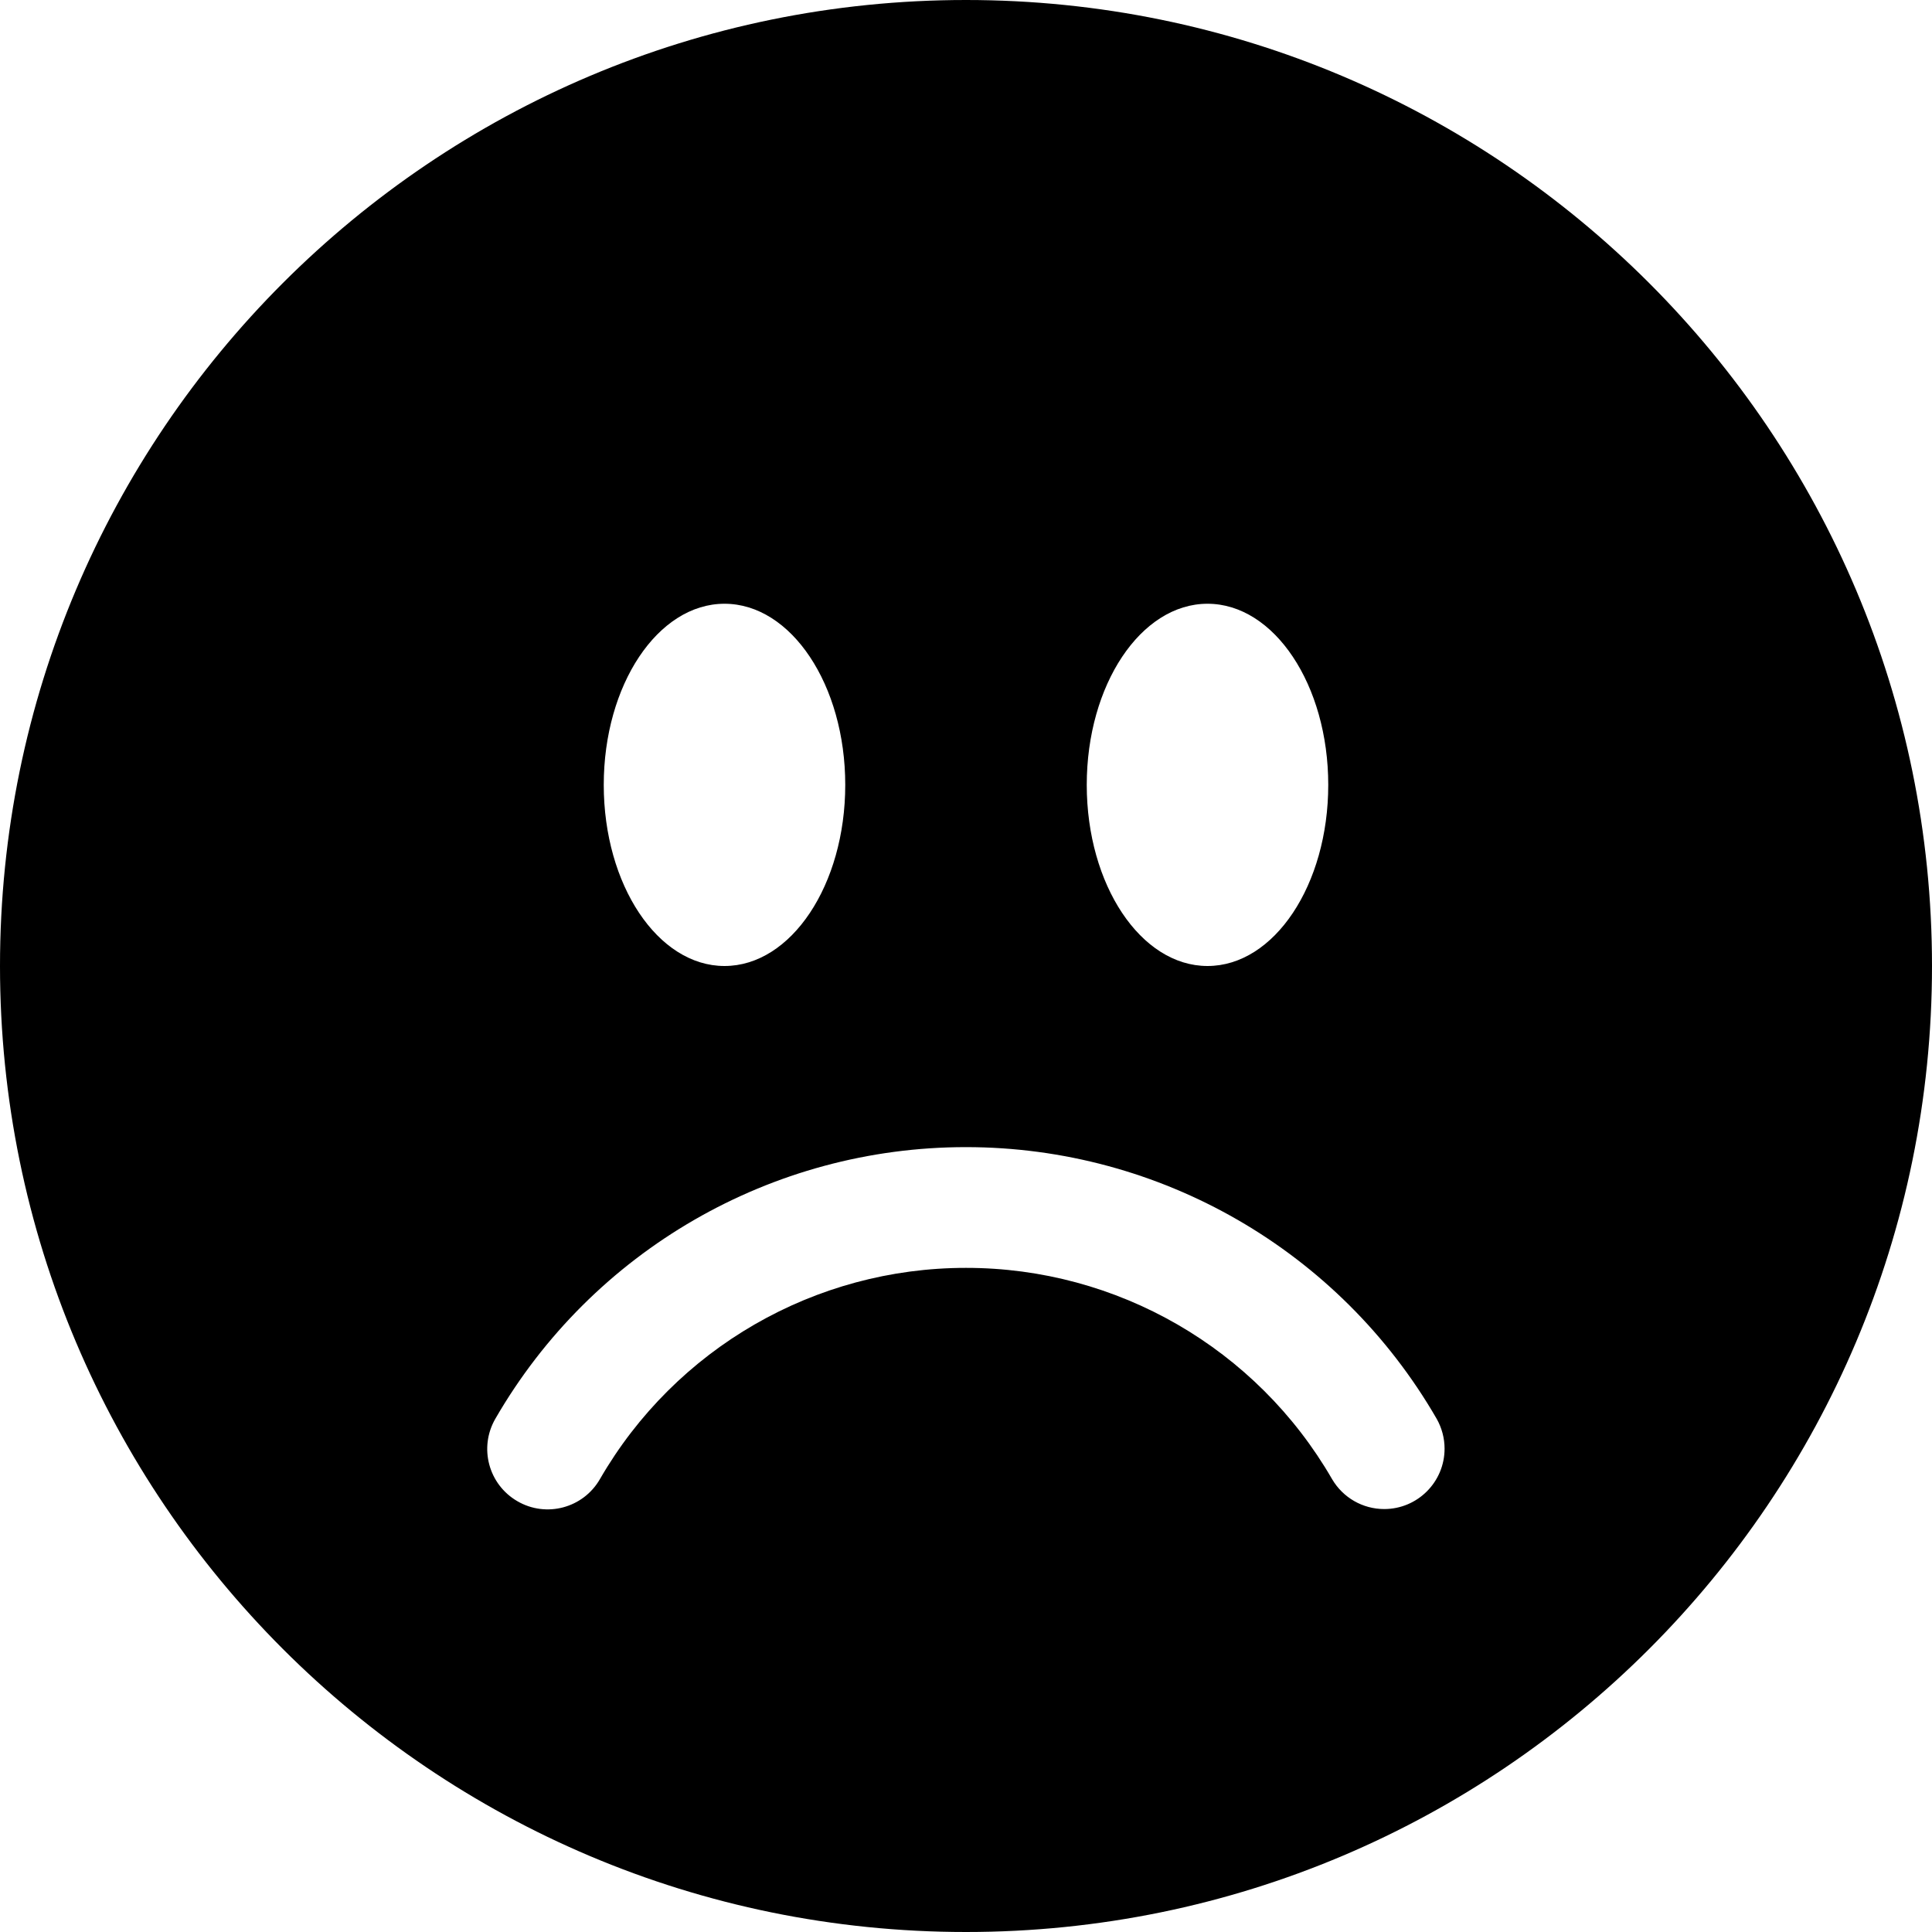 ﻿<?xml version="1.0" encoding="utf-8"?>
<svg version="1.1" xmlns:xlink="http://www.w3.org/1999/xlink" width="24px" height="24px" xmlns="http://www.w3.org/2000/svg">
  <defs>
    <pattern id="BGPattern" patternUnits="userSpaceOnUse" alignment="0 0" imageRepeat="None" />
    <mask fill="white" id="Clip5368">
      <path d="M 12 24  C 18.627 24  24 18.627  24 12  C 24 5.373  18.627 0  12 0  C 5.373 0  0 5.373  0 12  C 0 18.627  5.373 24  12 24  Z M 9 7.5  C 9.828 7.5  10.5 8.508  10.5 9.75  C 10.5 10.992  9.828 12  9 12  C 8.172 12  7.5 10.992  7.5 9.75  C 7.5 8.508  8.172 7.5  9 7.5  Z M 7.452 18.375  C 7.245 18.734  6.786 18.857  6.428 18.649  C 6.069 18.442  5.946 17.984  6.153 17.625  C 7.359 15.536  9.588 14.249  12 14.25  C 14.412 14.25  16.641 15.536  17.847 17.625  C 17.911 17.738  17.945 17.866  17.945 17.996  C 17.945 18.41  17.609 18.746  17.195 18.746  C 16.929 18.746  16.683 18.605  16.548 18.375  C 15.61 16.75  13.876 15.749  12 15.75  C 10.124 15.749  8.39 16.75  7.452 18.375  Z M 16.5 9.75  C 16.5 10.992  15.828 12  15 12  C 14.172 12  13.5 10.992  13.5 9.75  C 13.5 8.508  14.172 7.5  15 7.5  C 15.828 7.5  16.5 8.508  16.5 9.75  Z " fill-rule="evenodd" />
    </mask>
  </defs>
  <g>
    <path d="M 12 24  C 18.627 24  24 18.627  24 12  C 24 5.373  18.627 0  12 0  C 5.373 0  0 5.373  0 12  C 0 18.627  5.373 24  12 24  Z M 9 7.5  C 9.828 7.5  10.5 8.508  10.5 9.75  C 10.5 10.992  9.828 12  9 12  C 8.172 12  7.5 10.992  7.5 9.75  C 7.5 8.508  8.172 7.5  9 7.5  Z M 7.452 18.375  C 7.245 18.734  6.786 18.857  6.428 18.649  C 6.069 18.442  5.946 17.984  6.153 17.625  C 7.359 15.536  9.588 14.249  12 14.25  C 14.412 14.25  16.641 15.536  17.847 17.625  C 17.911 17.738  17.945 17.866  17.945 17.996  C 17.945 18.41  17.609 18.746  17.195 18.746  C 16.929 18.746  16.683 18.605  16.548 18.375  C 15.61 16.75  13.876 15.749  12 15.75  C 10.124 15.749  8.39 16.75  7.452 18.375  Z M 16.5 9.75  C 16.5 10.992  15.828 12  15 12  C 14.172 12  13.5 10.992  13.5 9.75  C 13.5 8.508  14.172 7.5  15 7.5  C 15.828 7.5  16.5 8.508  16.5 9.75  Z " fill-rule="nonzero" fill="rgba(0, 0, 0, 1)" stroke="none" class="fill" />
    <path d="M 12 24  C 18.627 24  24 18.627  24 12  C 24 5.373  18.627 0  12 0  C 5.373 0  0 5.373  0 12  C 0 18.627  5.373 24  12 24  Z " stroke-width="0" stroke-dasharray="0" stroke="rgba(255, 255, 255, 0)" fill="none" class="stroke" mask="url(#Clip5368)" />
    <path d="M 9 7.5  C 9.828 7.5  10.5 8.508  10.5 9.75  C 10.5 10.992  9.828 12  9 12  C 8.172 12  7.5 10.992  7.5 9.75  C 7.5 8.508  8.172 7.5  9 7.5  Z " stroke-width="0" stroke-dasharray="0" stroke="rgba(255, 255, 255, 0)" fill="none" class="stroke" mask="url(#Clip5368)" />
    <path d="M 7.452 18.375  C 7.245 18.734  6.786 18.857  6.428 18.649  C 6.069 18.442  5.946 17.984  6.153 17.625  C 7.359 15.536  9.588 14.249  12 14.25  C 14.412 14.25  16.641 15.536  17.847 17.625  C 17.911 17.738  17.945 17.866  17.945 17.996  C 17.945 18.41  17.609 18.746  17.195 18.746  C 16.929 18.746  16.683 18.605  16.548 18.375  C 15.61 16.75  13.876 15.749  12 15.75  C 10.124 15.749  8.39 16.75  7.452 18.375  Z " stroke-width="0" stroke-dasharray="0" stroke="rgba(255, 255, 255, 0)" fill="none" class="stroke" mask="url(#Clip5368)" />
    <path d="M 16.5 9.75  C 16.5 10.992  15.828 12  15 12  C 14.172 12  13.5 10.992  13.5 9.75  C 13.5 8.508  14.172 7.5  15 7.5  C 15.828 7.5  16.5 8.508  16.5 9.75  Z " stroke-width="0" stroke-dasharray="0" stroke="rgba(255, 255, 255, 0)" fill="none" class="stroke" mask="url(#Clip5368)" />
  </g>
</svg>